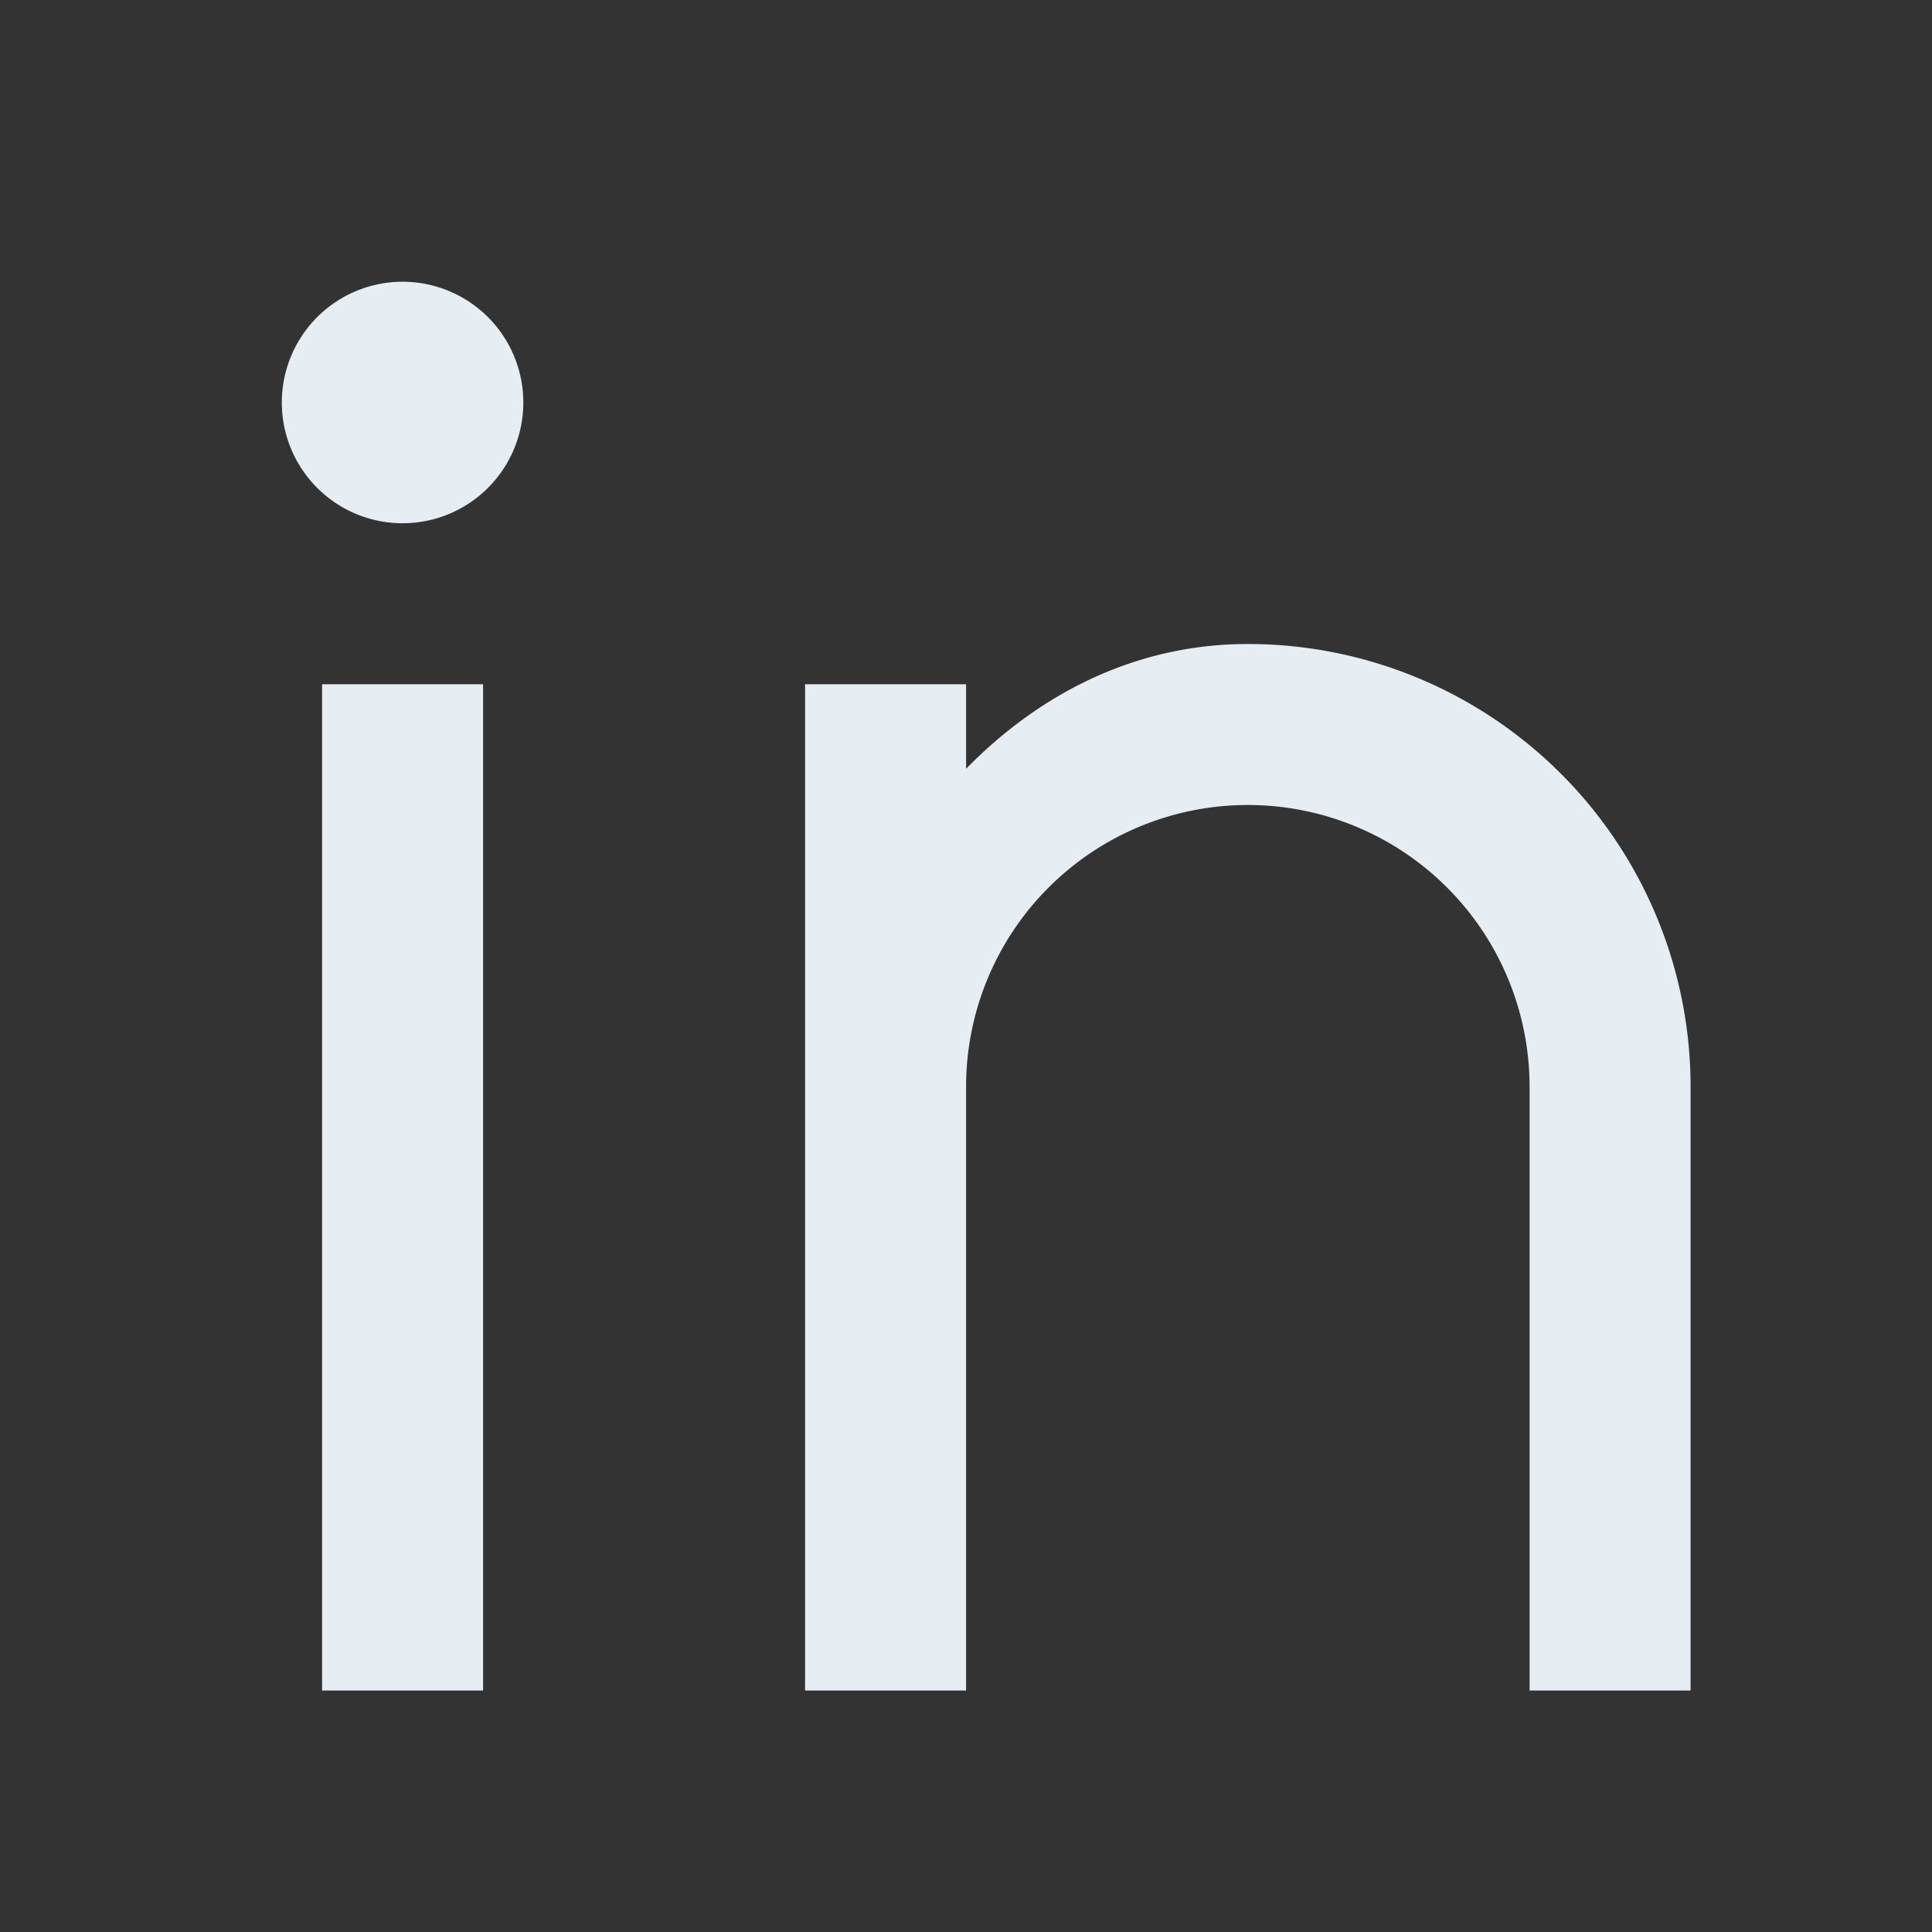 <svg xmlns="http://www.w3.org/2000/svg" width="18px" height="18px" viewBox="0 0 24 24"><rect x="0" y="0" width="24" height="24" fill="#333333" stroke="none"/><path fill="#E6EDF3" d="M12.001 9.55c.917-.937 2.111-1.55 3.5-1.55a5.5 5.5 0 0 1 5.5 5.5V21h-2v-7.5a3.5 3.5 0 1 0-7 0V21h-2V8.5h2zm-7-3.05a1.5 1.5 0 1 1 0-3a1.5 1.5 0 0 1 0 3m-1 2h2V21h-2z"/></svg>
